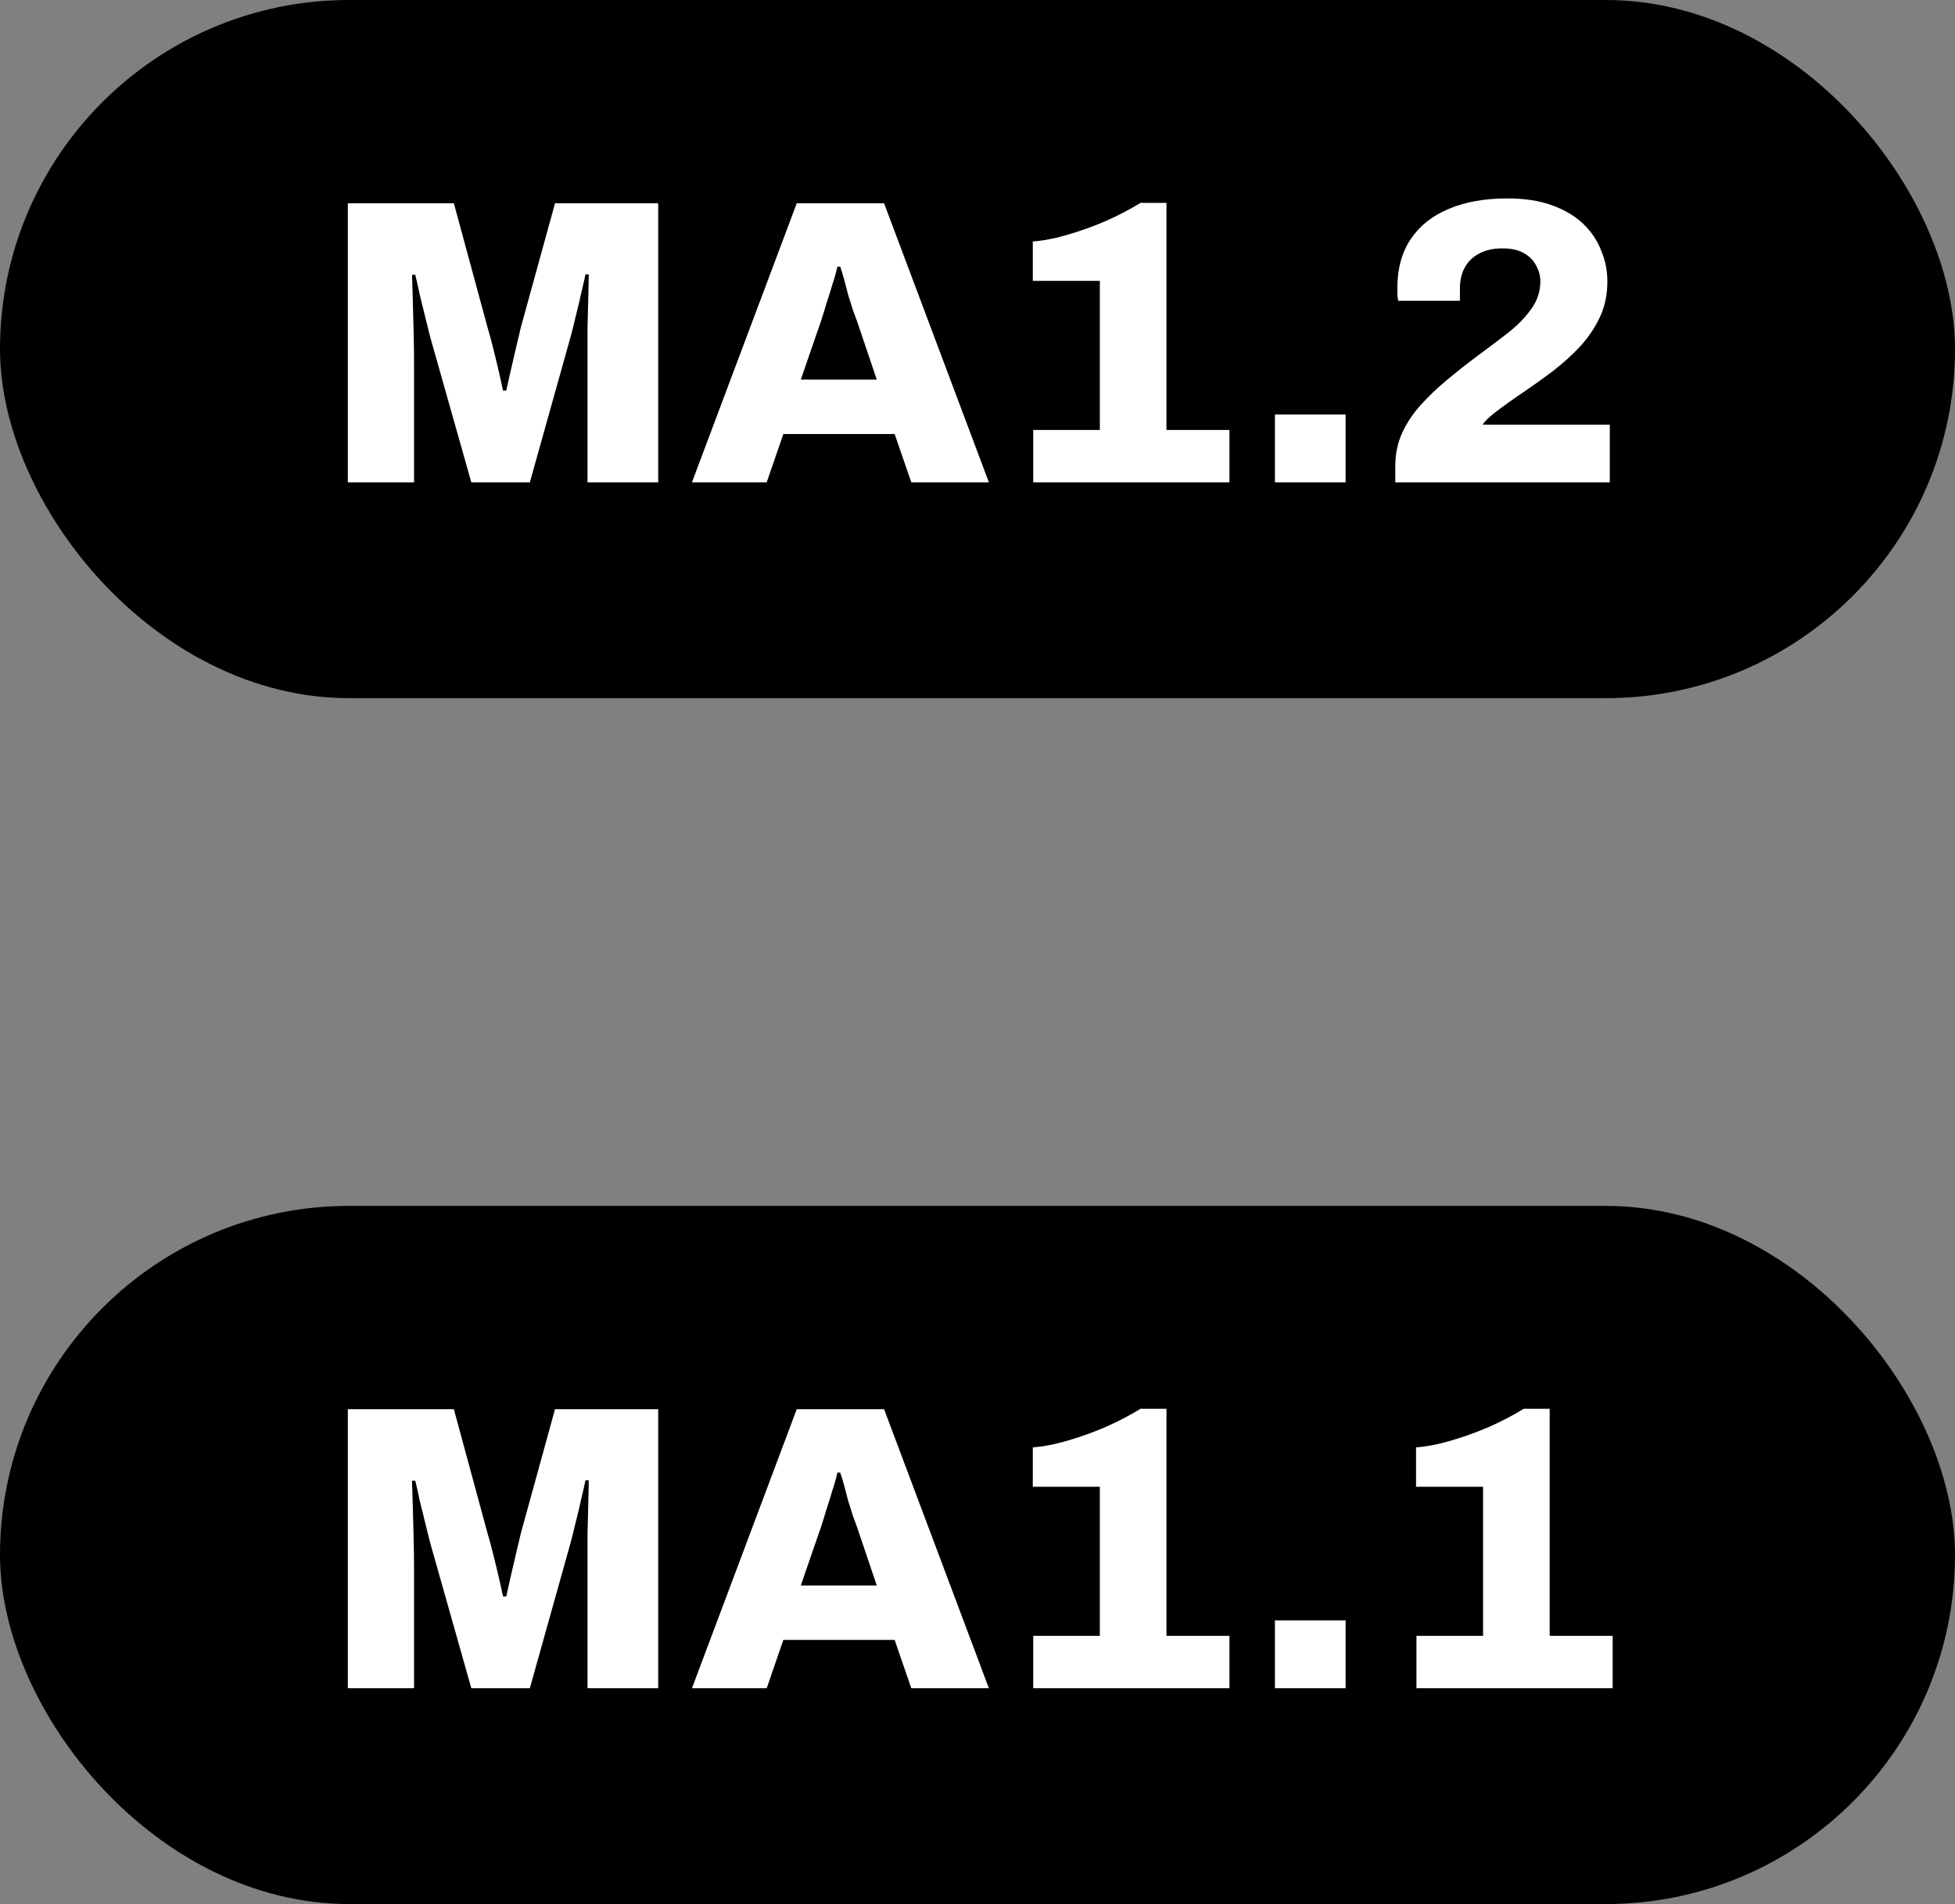 <svg width="154" height="150" viewBox="0 0 154 150" fill="none" xmlns="http://www.w3.org/2000/svg">
<rect x="0" y="0" width="154" height="150" fill="#808080" stroke="none"/>
<rect width="154" height="55" rx="27.5" fill="black"/>
<path d="M27.4 38V16.016H35.752L38.408 25.808C38.515 26.149 38.643 26.619 38.792 27.216C38.941 27.792 39.091 28.4 39.24 29.04C39.389 29.68 39.517 30.256 39.624 30.768H39.88C39.965 30.363 40.072 29.883 40.2 29.328C40.328 28.752 40.467 28.155 40.616 27.536C40.765 26.896 40.904 26.309 41.032 25.776L43.72 16.016H51.848V38H46.28V28.624C46.28 27.707 46.28 26.779 46.28 25.84C46.301 24.901 46.323 24.048 46.344 23.28C46.365 22.512 46.376 21.957 46.376 21.616H46.12C46.056 21.936 45.949 22.405 45.8 23.024C45.672 23.621 45.523 24.251 45.352 24.912C45.203 25.552 45.064 26.107 44.936 26.576L41.736 38H37.128L33.896 26.576C33.789 26.149 33.661 25.637 33.512 25.04C33.363 24.443 33.213 23.835 33.064 23.216C32.936 22.597 32.819 22.075 32.712 21.648H32.456C32.477 22.203 32.499 22.885 32.52 23.696C32.541 24.485 32.563 25.317 32.584 26.192C32.605 27.045 32.616 27.856 32.616 28.624V38H27.4ZM54.506 38L62.762 16.016H69.642L77.898 38H71.786L70.474 34.192H61.706L60.394 38H54.506ZM63.082 29.904H69.066L67.498 25.264C67.413 25.029 67.306 24.741 67.178 24.4C67.071 24.037 66.954 23.664 66.826 23.28C66.719 22.875 66.613 22.469 66.506 22.064C66.399 21.659 66.293 21.307 66.186 21.008H65.962C65.877 21.413 65.749 21.872 65.578 22.384C65.429 22.896 65.269 23.408 65.098 23.92C64.949 24.432 64.81 24.88 64.682 25.264L63.082 29.904ZM81.389 38V33.872H86.637V22.128H81.357V19.024C82.21 18.96 83.138 18.779 84.141 18.48C85.165 18.181 86.168 17.819 87.149 17.392C88.152 16.944 89.048 16.475 89.837 15.984H91.885V33.872H96.845V38H81.389ZM100.429 38V32.656H105.997V38H100.429ZM109.913 38V36.688C109.913 35.749 110.094 34.885 110.457 34.096C110.819 33.307 111.31 32.571 111.929 31.888C112.547 31.205 113.23 30.555 113.977 29.936C114.745 29.296 115.513 28.688 116.281 28.112C117.155 27.472 117.977 26.853 118.745 26.256C119.513 25.659 120.131 25.029 120.601 24.368C121.091 23.707 121.337 22.971 121.337 22.16C121.337 21.733 121.23 21.328 121.017 20.944C120.825 20.539 120.505 20.208 120.057 19.952C119.63 19.696 119.054 19.568 118.329 19.568C117.603 19.568 116.995 19.707 116.505 19.984C116.014 20.24 115.641 20.603 115.385 21.072C115.129 21.541 115.001 22.096 115.001 22.736V23.696H110.137C110.115 23.568 110.094 23.429 110.073 23.28C110.073 23.109 110.073 22.917 110.073 22.704C110.073 21.168 110.425 19.877 111.129 18.832C111.833 17.787 112.825 16.997 114.105 16.464C115.406 15.909 116.953 15.632 118.745 15.632C120.11 15.632 121.283 15.813 122.265 16.176C123.267 16.539 124.089 17.029 124.729 17.648C125.369 18.267 125.838 18.971 126.137 19.76C126.457 20.528 126.617 21.328 126.617 22.16C126.617 23.163 126.435 24.069 126.073 24.88C125.71 25.691 125.209 26.459 124.569 27.184C123.929 27.888 123.182 28.571 122.329 29.232C121.475 29.872 120.558 30.523 119.577 31.184C119.086 31.525 118.638 31.845 118.233 32.144C117.849 32.421 117.539 32.667 117.305 32.88C117.07 33.093 116.899 33.285 116.793 33.456H126.809V38H109.913Z" fill="white"/>
<rect y="95" width="154" height="55" rx="27.5" fill="black"/>
<path d="M27.4 133V111.016H35.752L38.408 120.808C38.515 121.149 38.643 121.619 38.792 122.216C38.941 122.792 39.091 123.4 39.24 124.04C39.389 124.68 39.517 125.256 39.624 125.768H39.88C39.965 125.363 40.072 124.883 40.2 124.328C40.328 123.752 40.467 123.155 40.616 122.536C40.765 121.896 40.904 121.309 41.032 120.776L43.72 111.016H51.848V133H46.28V123.624C46.28 122.707 46.28 121.779 46.28 120.84C46.301 119.901 46.323 119.048 46.344 118.28C46.365 117.512 46.376 116.957 46.376 116.616H46.12C46.056 116.936 45.949 117.405 45.8 118.024C45.672 118.621 45.523 119.251 45.352 119.912C45.203 120.552 45.064 121.107 44.936 121.576L41.736 133H37.128L33.896 121.576C33.789 121.149 33.661 120.637 33.512 120.04C33.363 119.443 33.213 118.835 33.064 118.216C32.936 117.597 32.819 117.075 32.712 116.648H32.456C32.477 117.203 32.499 117.885 32.52 118.696C32.541 119.485 32.563 120.317 32.584 121.192C32.605 122.045 32.616 122.856 32.616 123.624V133H27.4ZM54.506 133L62.762 111.016H69.642L77.898 133H71.786L70.474 129.192H61.706L60.394 133H54.506ZM63.082 124.904H69.066L67.498 120.264C67.413 120.029 67.306 119.741 67.178 119.4C67.071 119.037 66.954 118.664 66.826 118.28C66.719 117.875 66.613 117.469 66.506 117.064C66.399 116.659 66.293 116.307 66.186 116.008H65.962C65.877 116.413 65.749 116.872 65.578 117.384C65.429 117.896 65.269 118.408 65.098 118.92C64.949 119.432 64.81 119.88 64.682 120.264L63.082 124.904ZM81.389 133V128.872H86.637V117.128H81.357V114.024C82.21 113.96 83.138 113.779 84.141 113.48C85.165 113.181 86.168 112.819 87.149 112.392C88.152 111.944 89.048 111.475 89.837 110.984H91.885V128.872H96.845V133H81.389ZM100.429 133V127.656H105.997V133H100.429ZM111.577 133V128.872H116.825V117.128H111.545V114.024C112.398 113.96 113.326 113.779 114.329 113.48C115.353 113.181 116.355 112.819 117.337 112.392C118.339 111.944 119.235 111.475 120.025 110.984H122.073V128.872H127.033V133H111.577Z" fill="white"/>
</svg>

